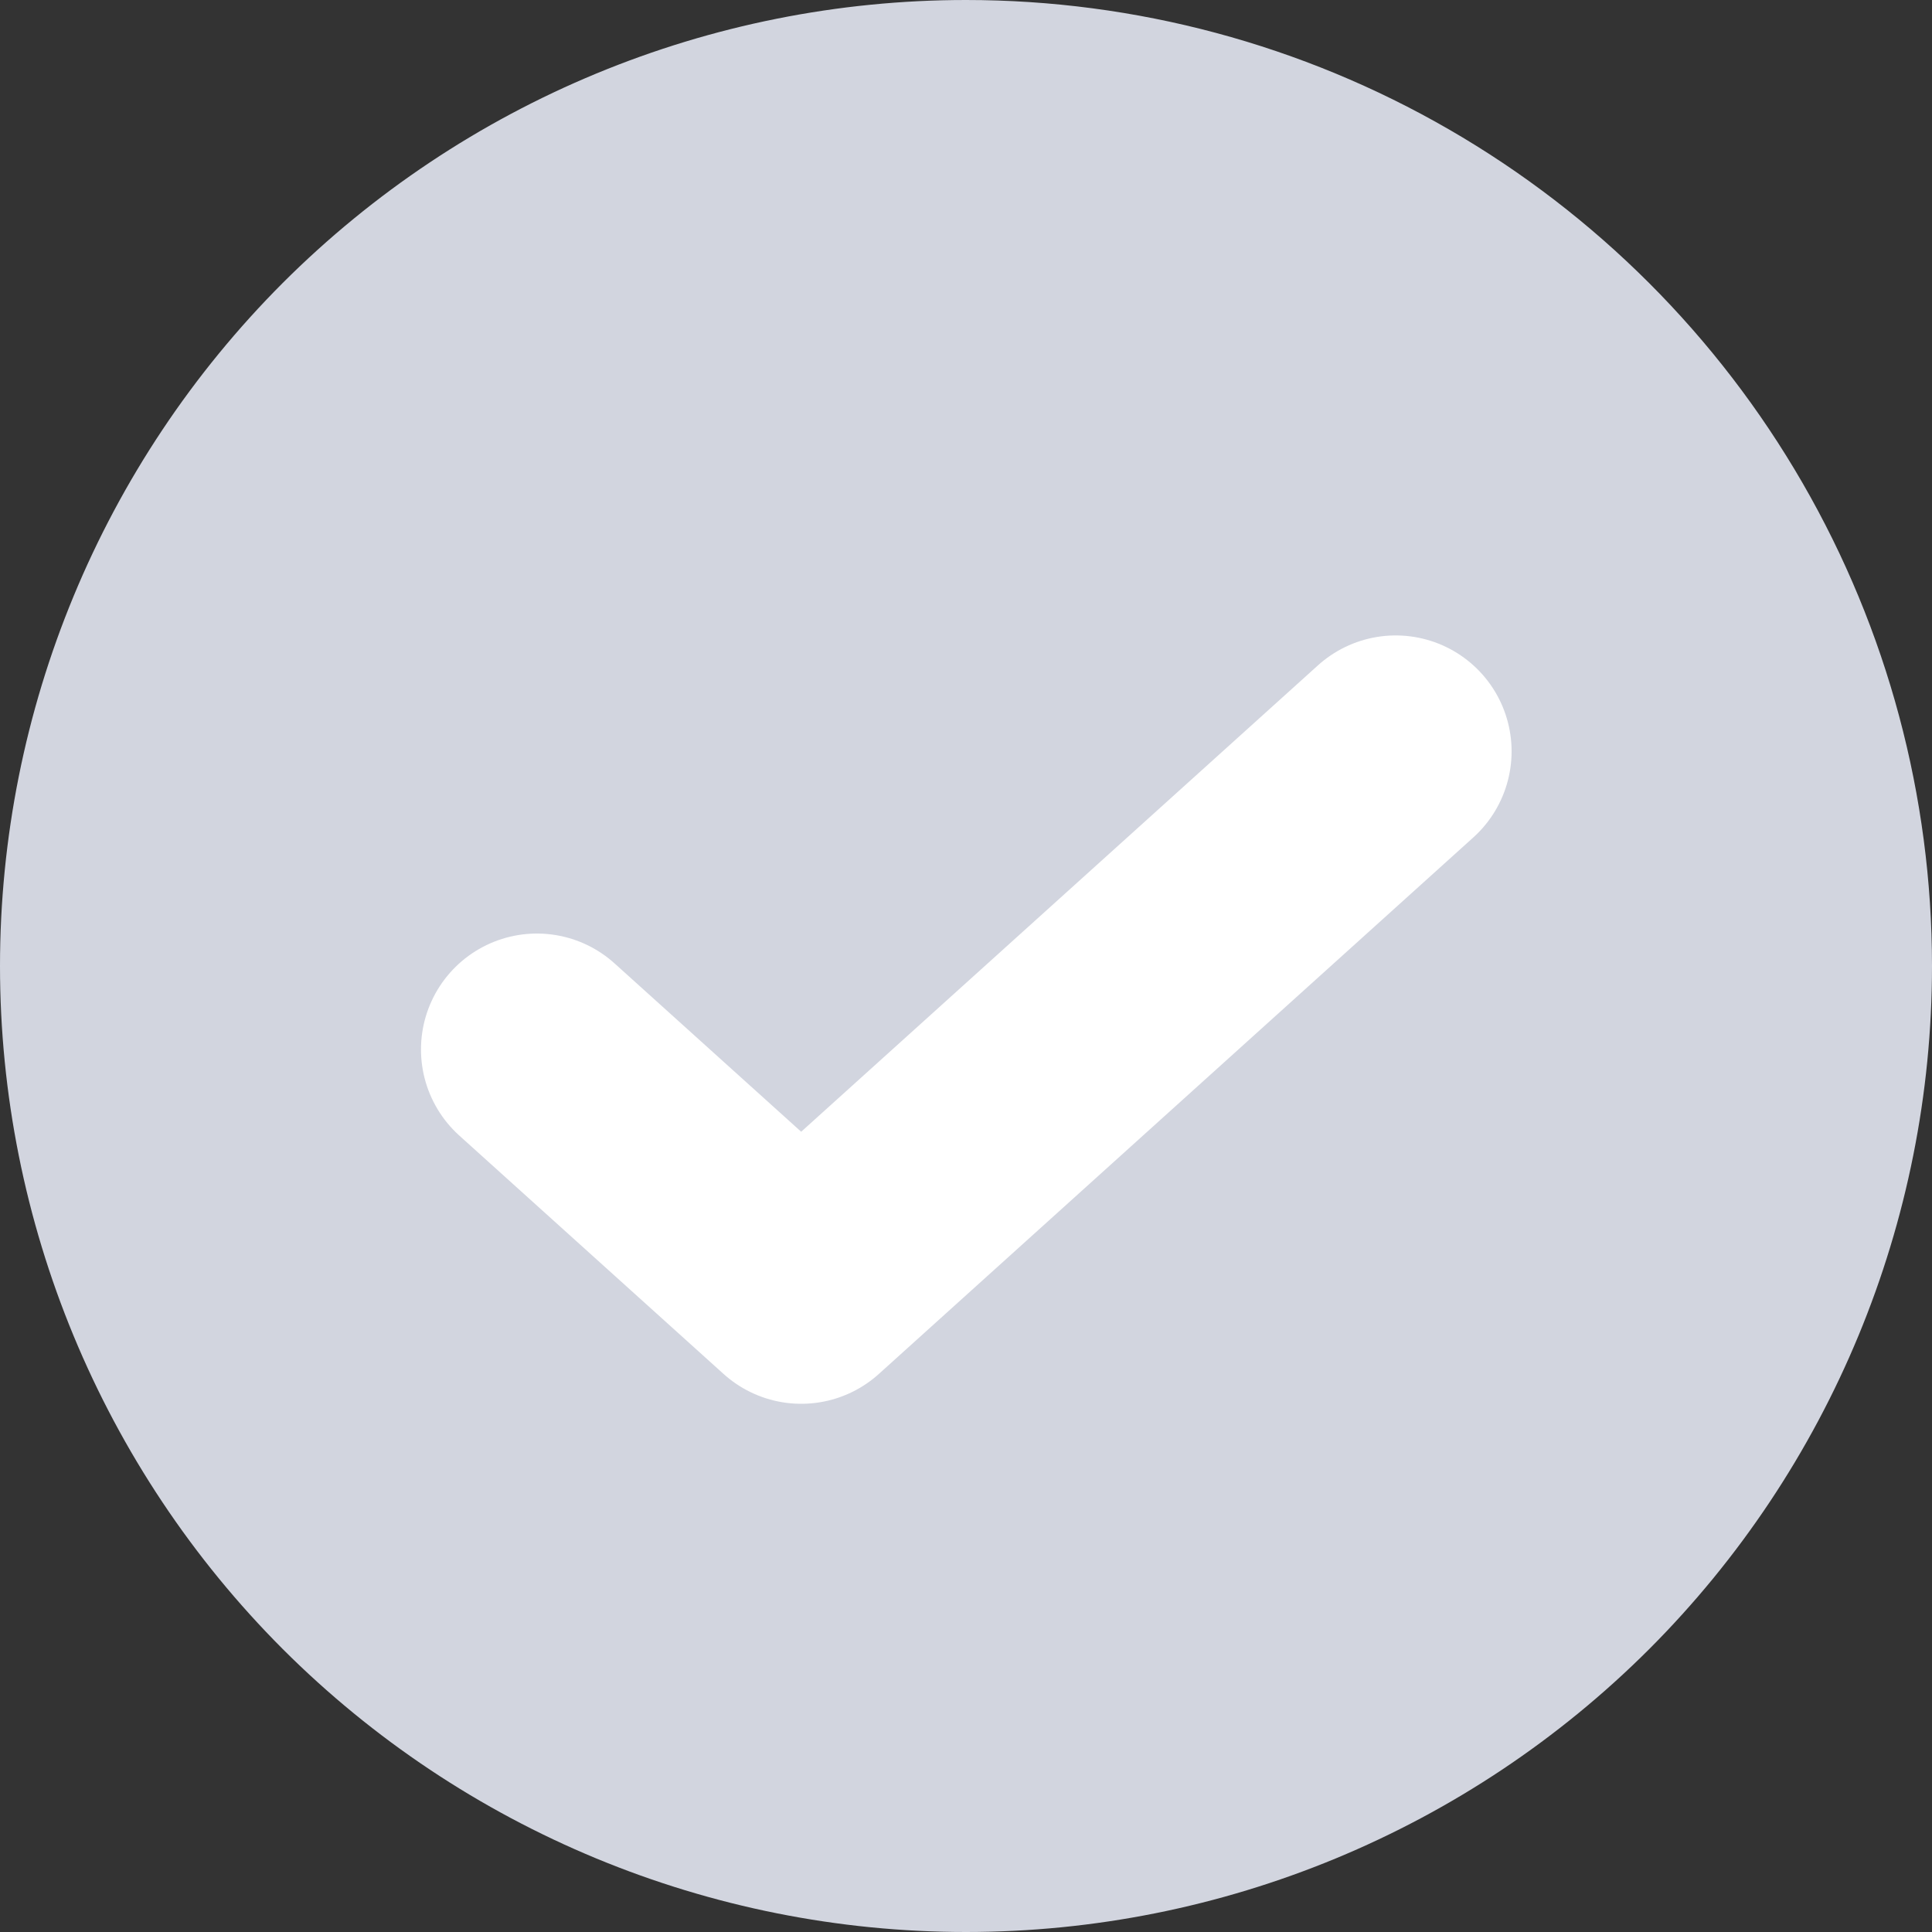 <svg width="10" height="10" viewBox="0 0 10 10" fill="none" xmlns="http://www.w3.org/2000/svg">
<rect x="0" y="0" width="10" height="10" fill="#333333" stroke="none"/>
<path d="M5 0C3.674 0 2.402 0.527 1.464 1.464C0.527 2.402 0 3.674 0 5C0 6.326 0.527 7.598 1.464 8.536C2.402 9.473 3.674 10 5 10C6.326 10 7.598 9.473 8.536 8.536C9.473 7.598 10 6.326 10 5C10 4.122 9.769 3.26 9.33 2.5C8.891 1.74 8.26 1.109 7.5 0.67C6.74 0.231 5.878 0 5 0H5Z" fill="#D2D5DF"/>
<path d="M2.779 5.432L4.147 6.666L7.224 3.889" stroke="white" stroke-width="1.2" stroke-linecap="round" stroke-linejoin="round"/>
</svg>
